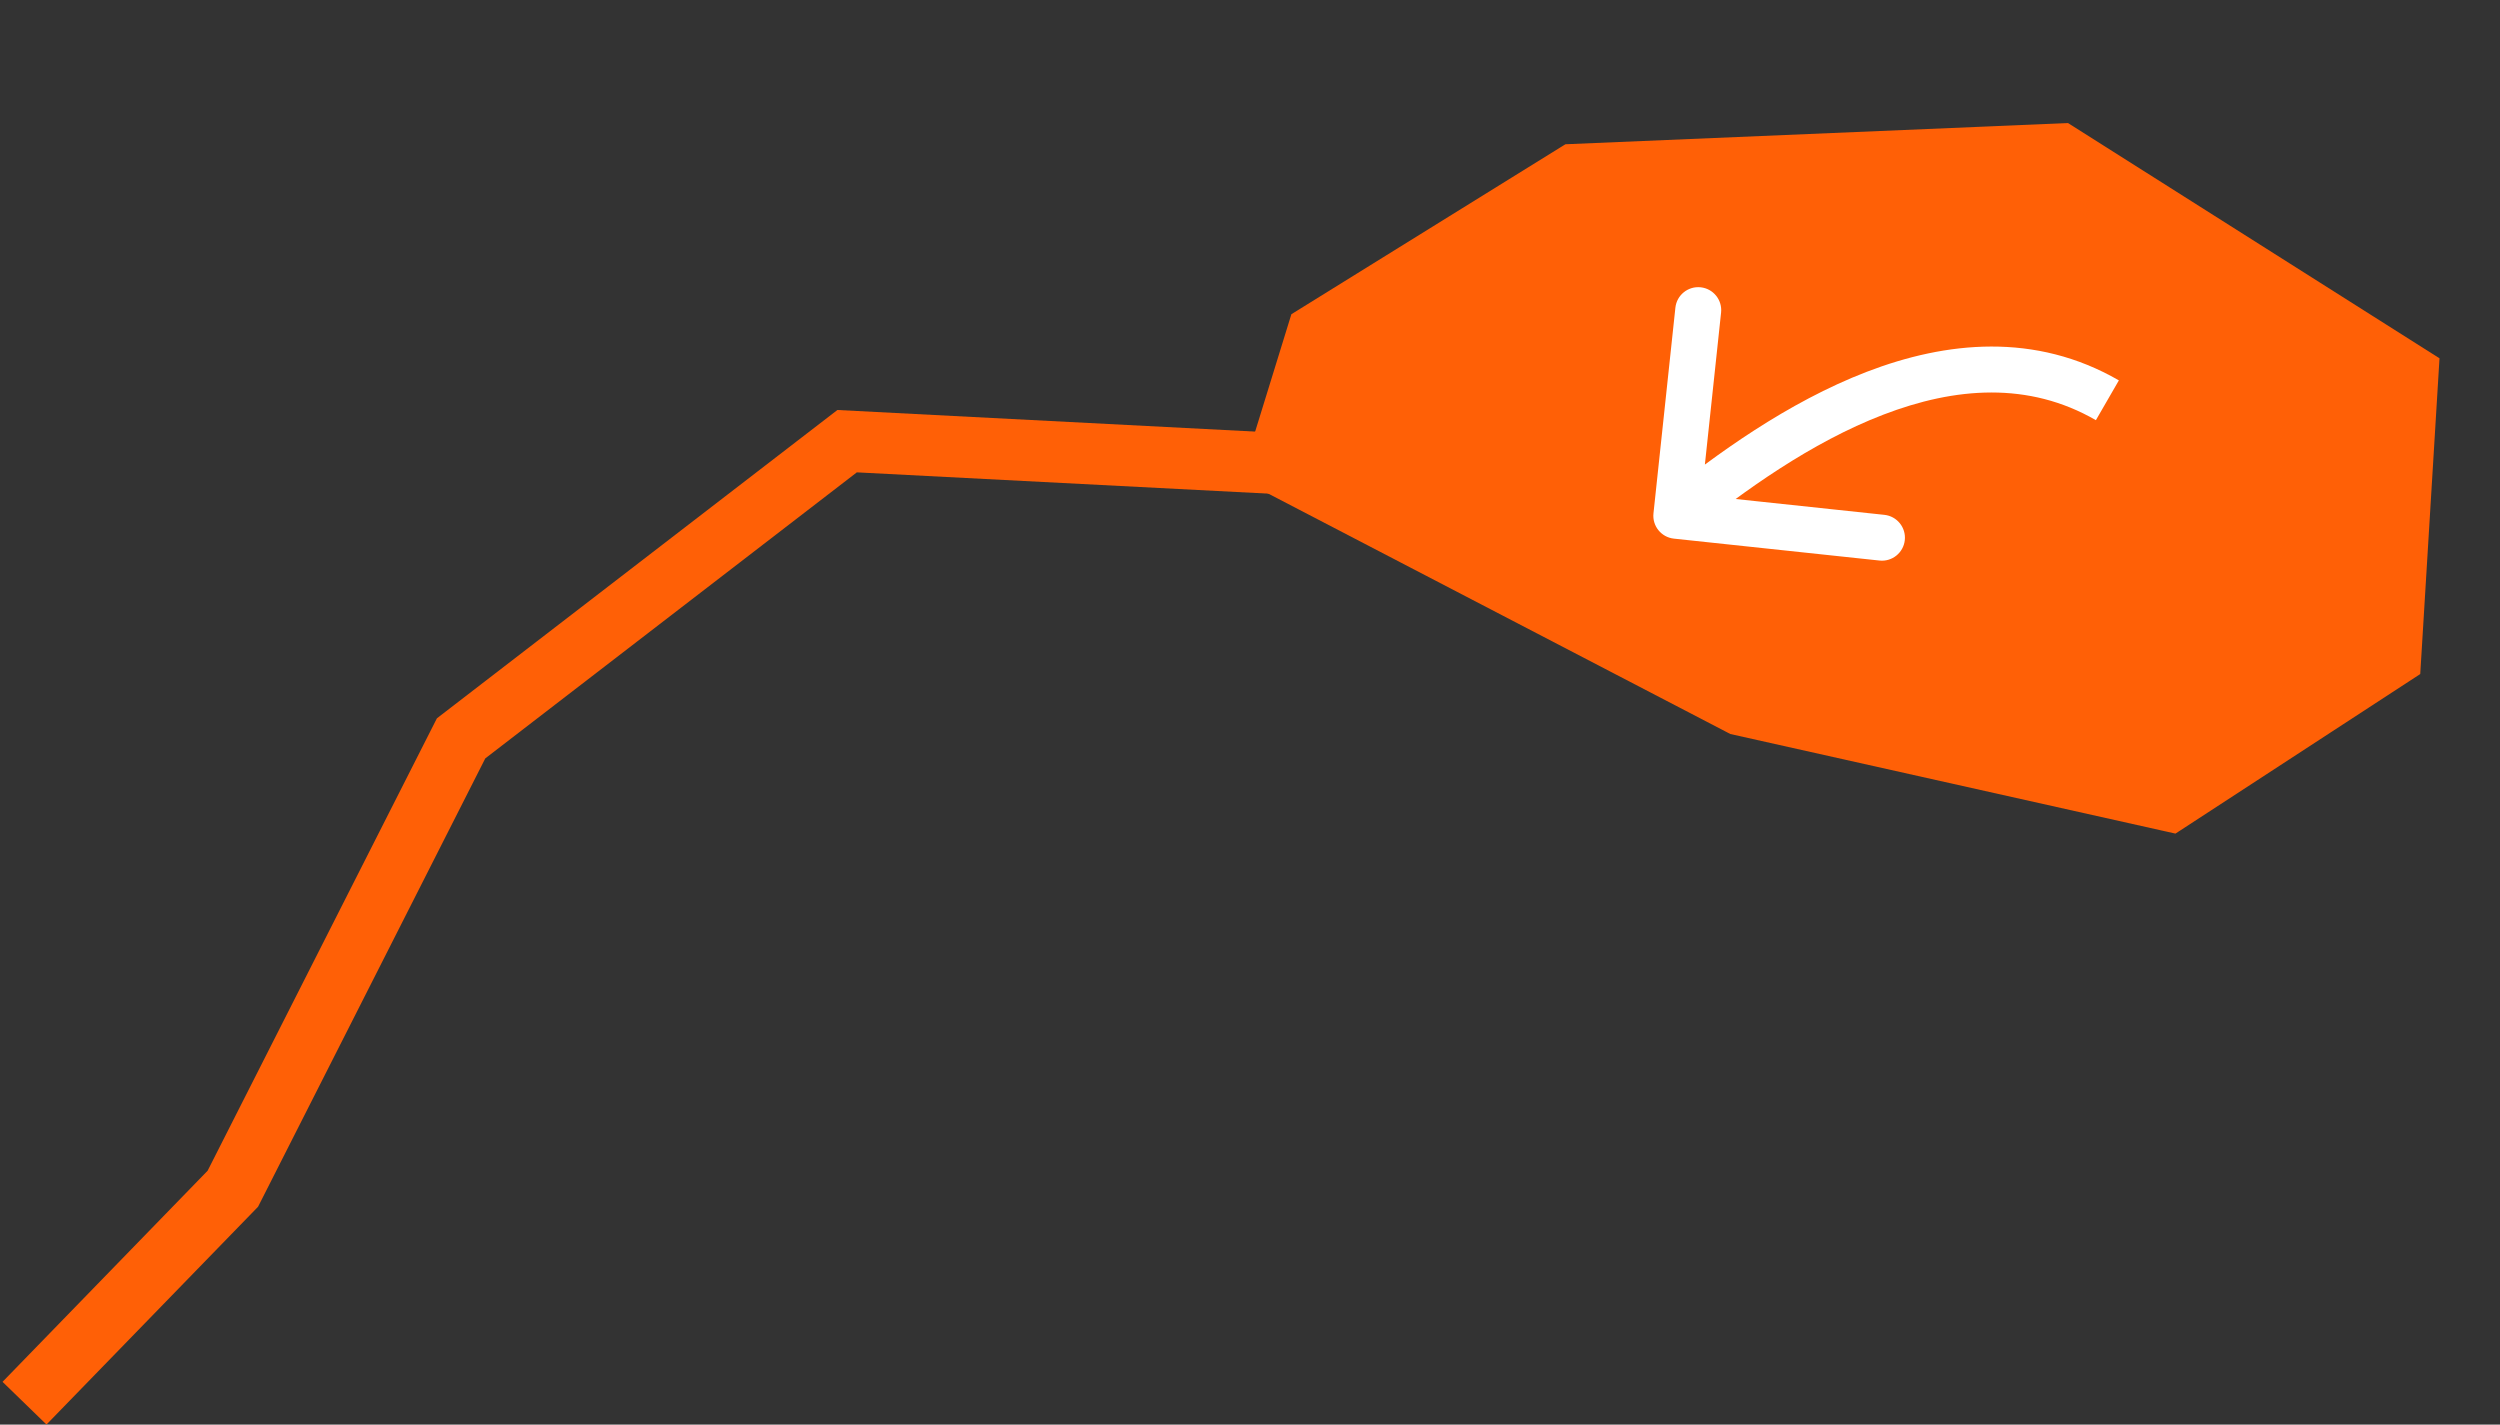 <svg width="816" height="465" viewBox="0 0 816 465" fill="none" xmlns="http://www.w3.org/2000/svg">
<rect x="0" y="0" width="816" height="465" fill="#333333" stroke="none"/>
<path d="M674.876 40.676L511.104 47.581L421.928 102.886L405.491 156.143L564.96 239.11L709.978 271.552L789.485 219.724L795.738 117.213L674.876 40.676Z" fill="#FF6006" stroke="#FF6006"/>
<path d="M539.692 167.555C539.253 171.674 542.236 175.369 546.355 175.808L613.475 182.962C617.593 183.401 621.288 180.418 621.727 176.299C622.166 172.18 619.183 168.485 615.064 168.046L555.402 161.687L561.761 102.025C562.2 97.906 559.217 94.212 555.098 93.773C550.98 93.334 547.285 96.317 546.846 100.436L539.692 167.555ZM551.861 174.186C569.006 160.344 591.126 144.413 614.694 135.357C638.165 126.338 662.13 124.46 684.1 137.145L691.6 124.154C664.307 108.397 635.224 111.399 609.313 121.356C583.498 131.275 559.9 148.417 542.438 162.515L551.861 174.186Z" fill="white"/>
<path d="M421.5 151.5L276.5 144L150.5 241L76 388L8 458" stroke="#FF6006" stroke-width="20"/>
</svg>
